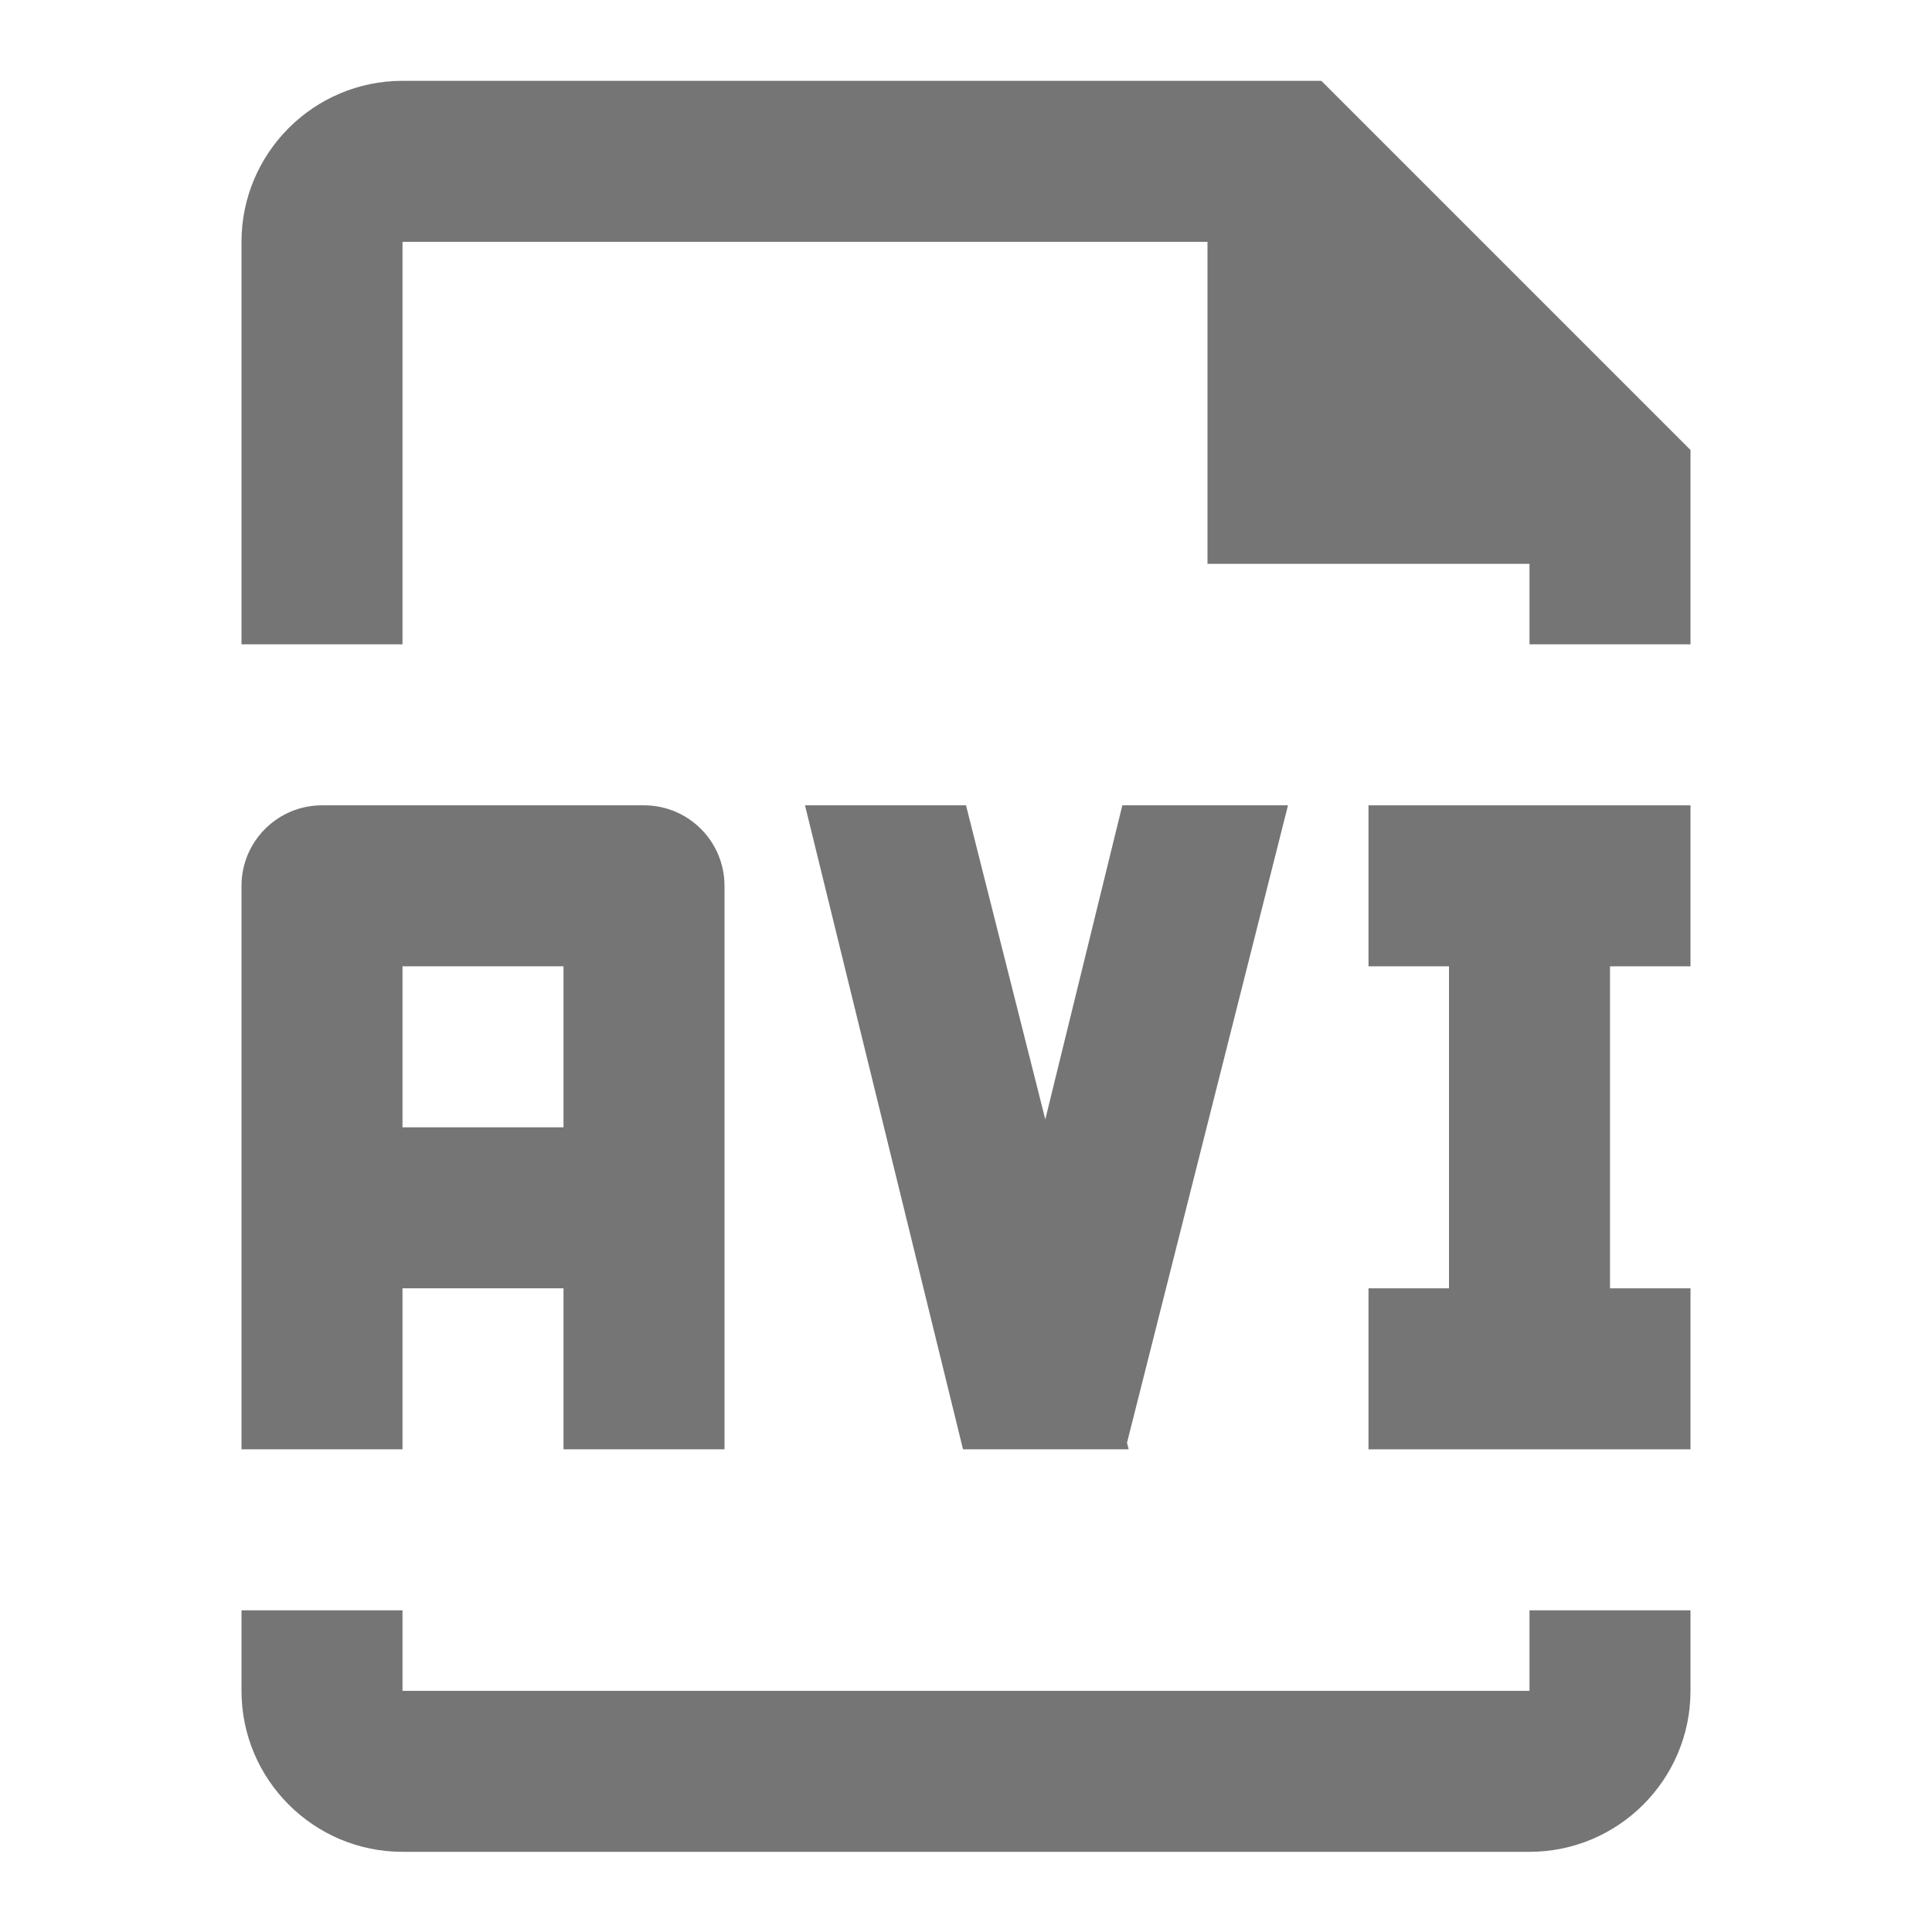 <?xml version="1.0" encoding="iso-8859-1"?>
<!-- Generator: Adobe Illustrator 16.0.0, SVG Export Plug-In . SVG Version: 6.00 Build 0)  -->
<!DOCTYPE svg PUBLIC "-//W3C//DTD SVG 1.1//EN" "http://www.w3.org/Graphics/SVG/1.1/DTD/svg11.dtd">
<svg version="1.1" xmlns="http://www.w3.org/2000/svg" xmlns:xlink="http://www.w3.org/1999/xlink" x="0px" y="0px" width="24px"
	 height="24px" viewBox="0 0 24 24" style="enable-background:new 0 0 24 24;" xml:space="preserve">
<g id="Frame_-_24px">
	<rect style="fill:none;" width="24" height="24"/>
</g>
<g id="Line_Icons">
	<g>
		<path style="fill:#757575;" d="M16.414,1.004H5c-1.103,0-2,0.898-2,2v5h2v-5h10v4h4v1h2V5.59L16.414,1.004z"/>
		<path style="fill:#757575;" d="M19,21.004H5v-1H3v1c0,1.103,0.897,2,2,2h14c1.103,0,2-0.897,2-2v-1h-2V21.004z"/>
		<path style="fill:#757575;" d="M5,16.004h2v2h2v-7c0-0.552-0.448-1-1-1H4c-0.552,0-1,0.448-1,1v7h2V16.004z M5,12.004h2v2H5
			V12.004z"/>
		<polygon style="fill:#757575;" points="13.942,10.004 12.985,13.905 12,10.004 10,10.004 11.963,18.004 11.979,18.004 
			13.979,18.004 14.021,18.004 14,17.923 16,10.004 		"/>
		<polygon style="fill:#757575;" points="17,12.004 18,12.004 18,16.004 17,16.004 17,18.004 21,18.004 21,16.004 20,16.004 
			20,12.004 21,12.004 21,10.004 17,10.004 		"/>
	</g>
</g>
</svg>
